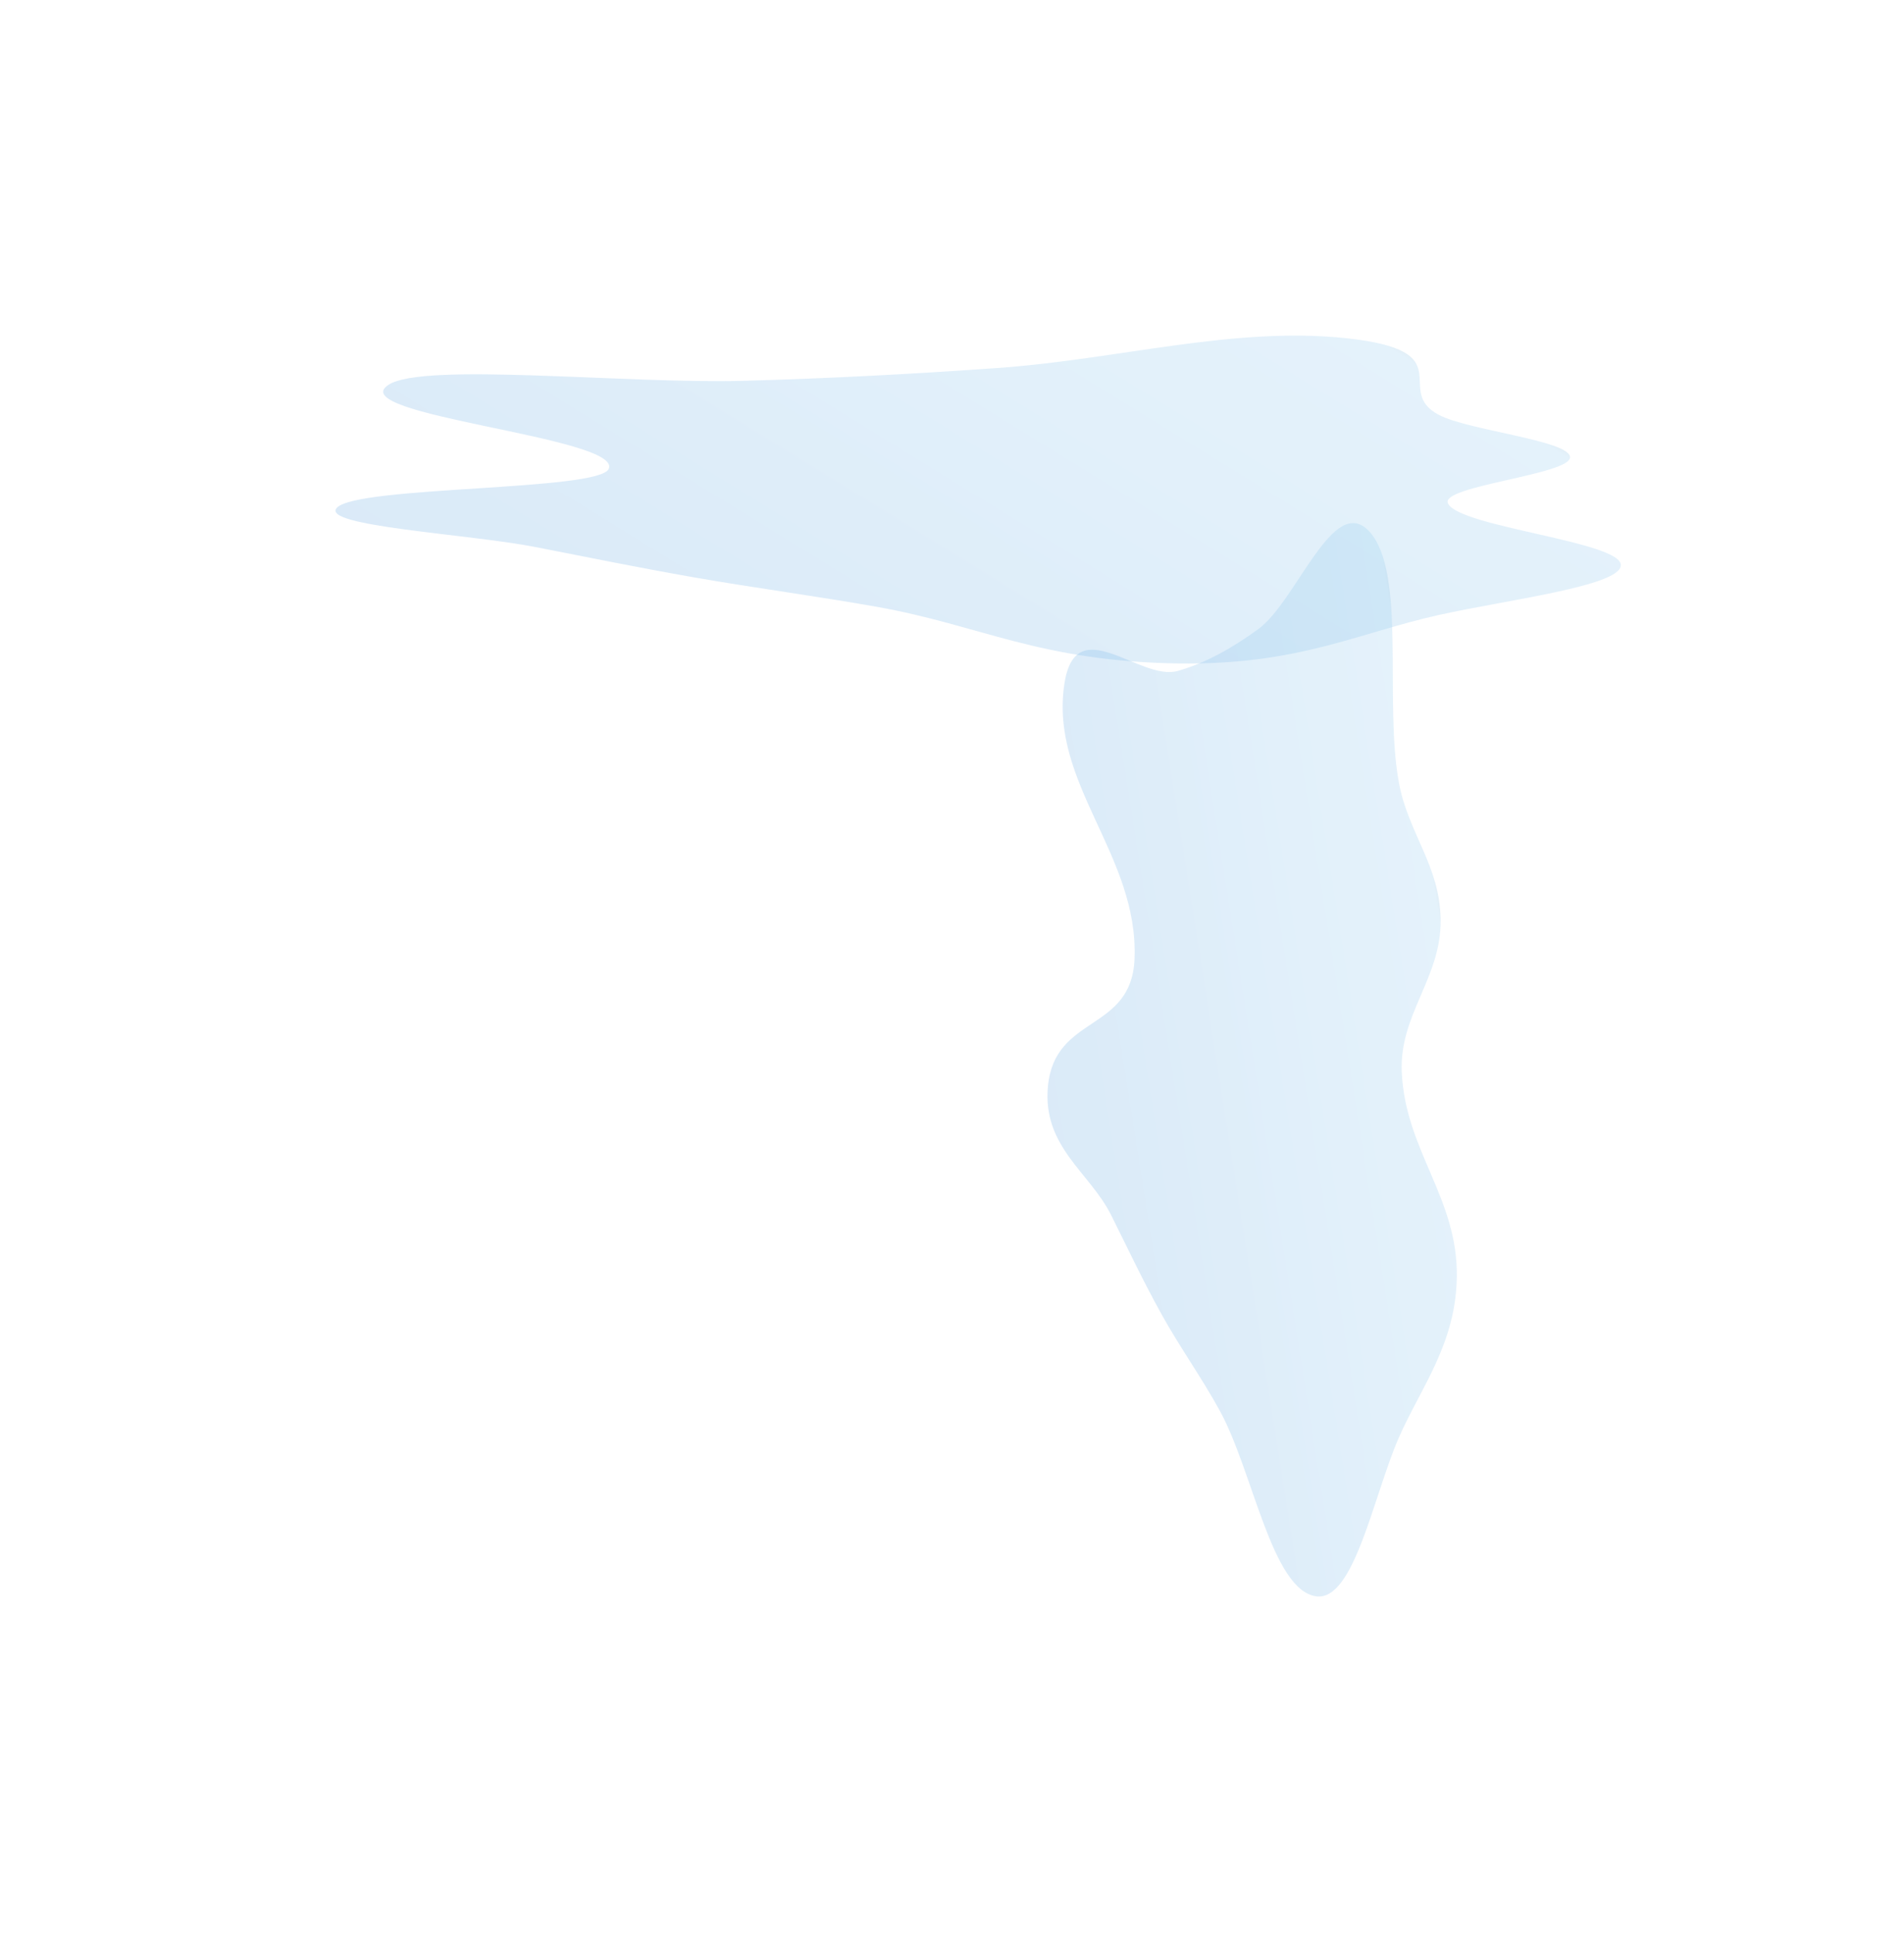 <svg width="1067" height="1083" viewBox="0 0 1067 1083" fill="none" xmlns="http://www.w3.org/2000/svg">
<g opacity="0.25" filter="url(#filter0_f_2081_707)">
<path fill-rule="evenodd" clip-rule="evenodd" d="M559.026 206.138C626.509 201.361 691.094 182.732 754.287 189.441C820.318 196.451 780.002 218.452 806.316 232.39C822.831 241.139 878.878 246.605 879.841 255.948C880.861 265.84 806.813 272.109 811.425 281.961C817.679 295.322 909.381 303.384 908.326 316.802C907.417 328.35 845.323 335.856 806.508 344.445C761.438 354.418 727.73 372.606 660.489 371.642C582.386 370.524 549.865 350.305 491.445 339.932C458.158 334.022 422.05 329.222 388.556 323.359C357.491 317.921 329.616 312.188 300.056 306.427C262.286 299.066 179.082 294.765 188.78 284.425C200.387 272.051 335.894 275.146 341.162 262.602C348.649 244.776 191.339 232.65 217.709 215.548C237.454 202.743 350.483 215.144 417.176 213.305C466.033 211.958 512.557 209.428 559.026 206.138Z" fill="url(#paint0_linear_2081_707)"/>
</g>
<g opacity="0.25" filter="url(#filter1_f_2081_707)">
<path fill-rule="evenodd" clip-rule="evenodd" d="M705.164 352.378C726.656 336.739 747.225 275.756 767.351 297.717C788.38 320.664 775.541 392.688 783.921 438.317C789.181 466.956 807.031 484.85 807.337 515.435C807.662 547.819 784.079 568.343 785.548 600.594C787.54 644.334 816.745 670.725 816.409 714.649C816.12 752.453 796.344 777.027 783.982 805.144C769.628 837.792 758.893 897.331 737.478 894.177C712.604 890.515 702.246 824.326 683.641 790.369C673.04 771.021 661.54 755.31 650.873 736.115C640.979 718.312 632.102 699.545 622.688 680.686C610.659 656.589 584.16 642.509 587.248 608.66C590.945 568.151 634.101 578.285 635.779 537.219C638.164 478.865 588.064 439.166 596.462 383.183C602.75 341.263 638.748 381.859 659.988 375.84C675.548 371.43 690.365 363.146 705.164 352.378Z" fill="url(#paint1_linear_2081_707)"/>
</g>
<defs>
<filter id="filter0_f_2081_707" x="0.243" y="0.243" width="1095.85" height="559.193" filterUnits="userSpaceOnUse" color-interpolation-filters="sRGB">
<feFlood flood-opacity="0" result="BackgroundImageFix"/>
<feBlend mode="normal" in="SourceGraphic" in2="BackgroundImageFix" result="shape"/>
<feGaussianBlur stdDeviation="93.878" result="effect1_foregroundBlur_2081_707"/>
</filter>
<filter id="filter1_f_2081_707" x="399.243" y="105.243" width="604.926" height="976.811" filterUnits="userSpaceOnUse" color-interpolation-filters="sRGB">
<feFlood flood-opacity="0" result="BackgroundImageFix"/>
<feBlend mode="normal" in="SourceGraphic" in2="BackgroundImageFix" result="shape"/>
<feGaussianBlur stdDeviation="93.878" result="effect1_foregroundBlur_2081_707"/>
</filter>
<linearGradient id="paint0_linear_2081_707" x1="188" y1="371.679" x2="446.837" y2="-48.41" gradientUnits="userSpaceOnUse">
<stop stop-color="#181818"/>
<stop offset="0.067" stop-color="#6CACE4"/>
<stop offset="0.133" stop-color="#6DADE4"/>
<stop offset="0.2" stop-color="#6FAEE5"/>
<stop offset="0.267" stop-color="#72B0E5"/>
<stop offset="0.333" stop-color="#75B3E6"/>
<stop offset="0.4" stop-color="#79B6E7"/>
<stop offset="0.467" stop-color="#7DB9E8"/>
<stop offset="0.533" stop-color="#82BDEA"/>
<stop offset="0.6" stop-color="#86C0EB"/>
<stop offset="0.667" stop-color="#8AC3EC"/>
<stop offset="0.733" stop-color="#8DC6ED"/>
<stop offset="0.8" stop-color="#90C8ED"/>
<stop offset="0.867" stop-color="#92C9EE"/>
<stop offset="0.933" stop-color="#93CAEE"/>
<stop offset="1" stop-color="#343536"/>
</linearGradient>
<linearGradient id="paint1_linear_2081_707" x1="587" y1="894.298" x2="879.286" y2="848.147" gradientUnits="userSpaceOnUse">
<stop stop-color="#181818"/>
<stop offset="0.067" stop-color="#6CACE4"/>
<stop offset="0.133" stop-color="#6DADE4"/>
<stop offset="0.2" stop-color="#6FAEE5"/>
<stop offset="0.267" stop-color="#72B0E5"/>
<stop offset="0.333" stop-color="#75B3E6"/>
<stop offset="0.4" stop-color="#79B6E7"/>
<stop offset="0.467" stop-color="#7DB9E8"/>
<stop offset="0.533" stop-color="#82BDEA"/>
<stop offset="0.6" stop-color="#86C0EB"/>
<stop offset="0.667" stop-color="#8AC3EC"/>
<stop offset="0.733" stop-color="#8DC6ED"/>
<stop offset="0.8" stop-color="#90C8ED"/>
<stop offset="0.867" stop-color="#92C9EE"/>
<stop offset="0.933" stop-color="#93CAEE"/>
<stop offset="1" stop-color="#343536"/>
</linearGradient>
</defs>
</svg>

